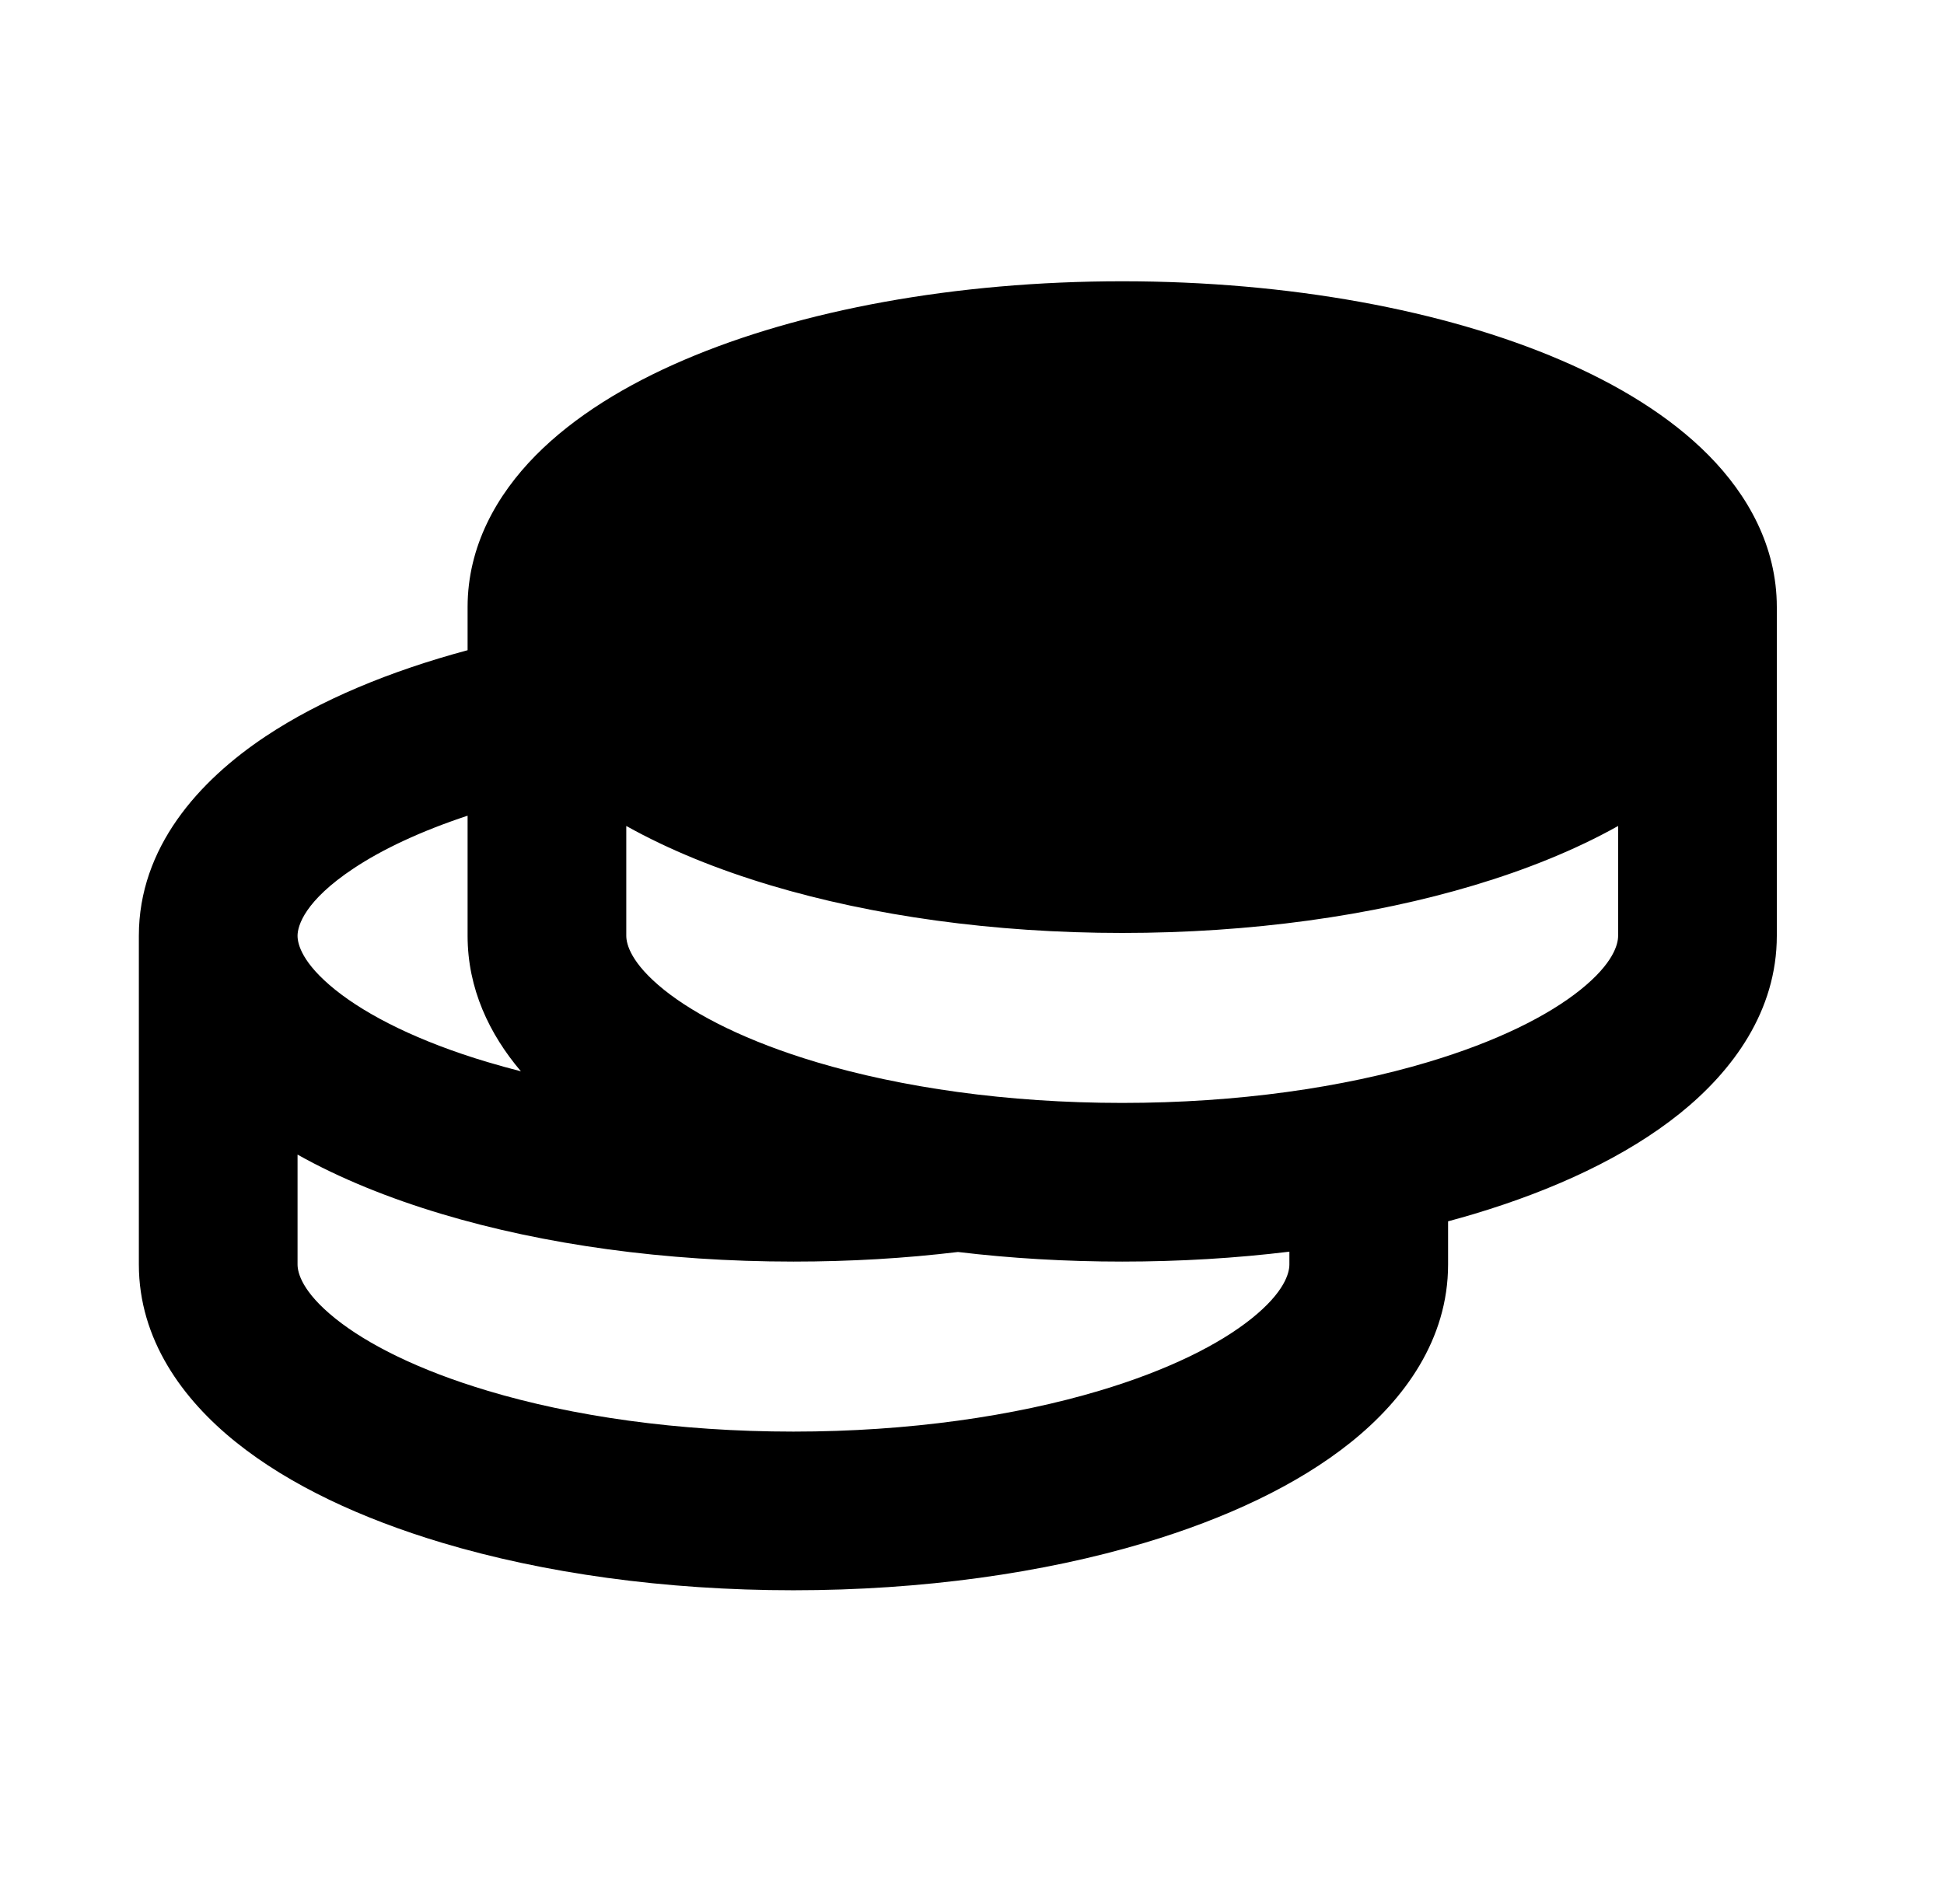 <svg width="49" height="48" viewBox="0 0 49 48" xmlns="http://www.w3.org/2000/svg">
<g id="Frame 15">
<path id="Union" fill-rule="evenodd" clip-rule="evenodd" d="M17.245 9.073C20.173 7.818 24.078 7.091 28.286 7.091C32.495 7.091 36.399 7.818 39.327 9.073C40.787 9.698 42.097 10.495 43.07 11.481C44.052 12.476 44.786 13.771 44.786 15.305V23.591C44.786 25.486 43.68 26.995 42.34 28.072C40.989 29.157 39.174 30 37.146 30.607C36.934 30.67 36.718 30.731 36.5 30.79V31.877C36.5 33.772 35.393 35.282 34.053 36.357C32.702 37.443 30.886 38.286 28.858 38.893L28.858 38.893C26.301 39.657 23.249 40.091 20 40.091C16.753 40.091 13.701 39.66 11.141 38.893C9.114 38.286 7.298 37.443 5.947 36.357C4.607 35.282 3.5 33.772 3.5 31.877V23.591C3.5 21.367 5.008 19.685 6.699 18.561C8.076 17.646 9.826 16.919 11.786 16.392V15.305C11.786 13.771 12.52 12.476 13.502 11.481C14.476 10.495 15.785 9.698 17.245 9.073ZM11.786 20.564C10.61 20.953 9.641 21.409 8.913 21.893C7.685 22.708 7.5 23.336 7.5 23.591C7.5 23.809 7.622 24.287 8.451 24.953C9.267 25.608 10.559 26.258 12.287 26.775L12.289 26.775C12.561 26.857 12.842 26.934 13.13 27.008C12.336 26.072 11.786 24.927 11.786 23.591V20.564ZM24.147 31.563C22.821 31.722 21.431 31.805 20 31.805C16.753 31.805 13.7 31.374 11.141 30.607C9.812 30.21 8.575 29.711 7.5 29.108V31.877C7.5 32.094 7.622 32.573 8.451 33.239C9.267 33.894 10.559 34.544 12.287 35.06L12.289 35.061C14.427 35.702 17.087 36.091 20 36.091C22.911 36.091 25.572 35.7 27.713 35.06C29.441 34.544 30.733 33.894 31.549 33.239C32.378 32.573 32.5 32.094 32.5 31.877V31.555C31.152 31.719 29.739 31.805 28.286 31.805C26.86 31.805 25.472 31.722 24.147 31.563ZM15.786 20.823V23.591C15.786 23.808 15.909 24.287 16.737 24.953C17.554 25.608 18.846 26.258 20.573 26.775C22.714 27.414 25.375 27.805 28.286 27.805C31.199 27.805 33.859 27.416 35.997 26.775L35.999 26.774C37.728 26.258 39.02 25.608 39.836 24.953C40.664 24.288 40.786 23.809 40.786 23.591V20.823C39.711 21.425 38.474 21.924 37.146 22.321C34.586 23.088 31.534 23.52 28.286 23.52C25.037 23.52 21.985 23.086 19.428 22.321L19.428 22.321C18.099 21.924 16.862 21.425 15.786 20.823Z" />
</g>
</svg>
